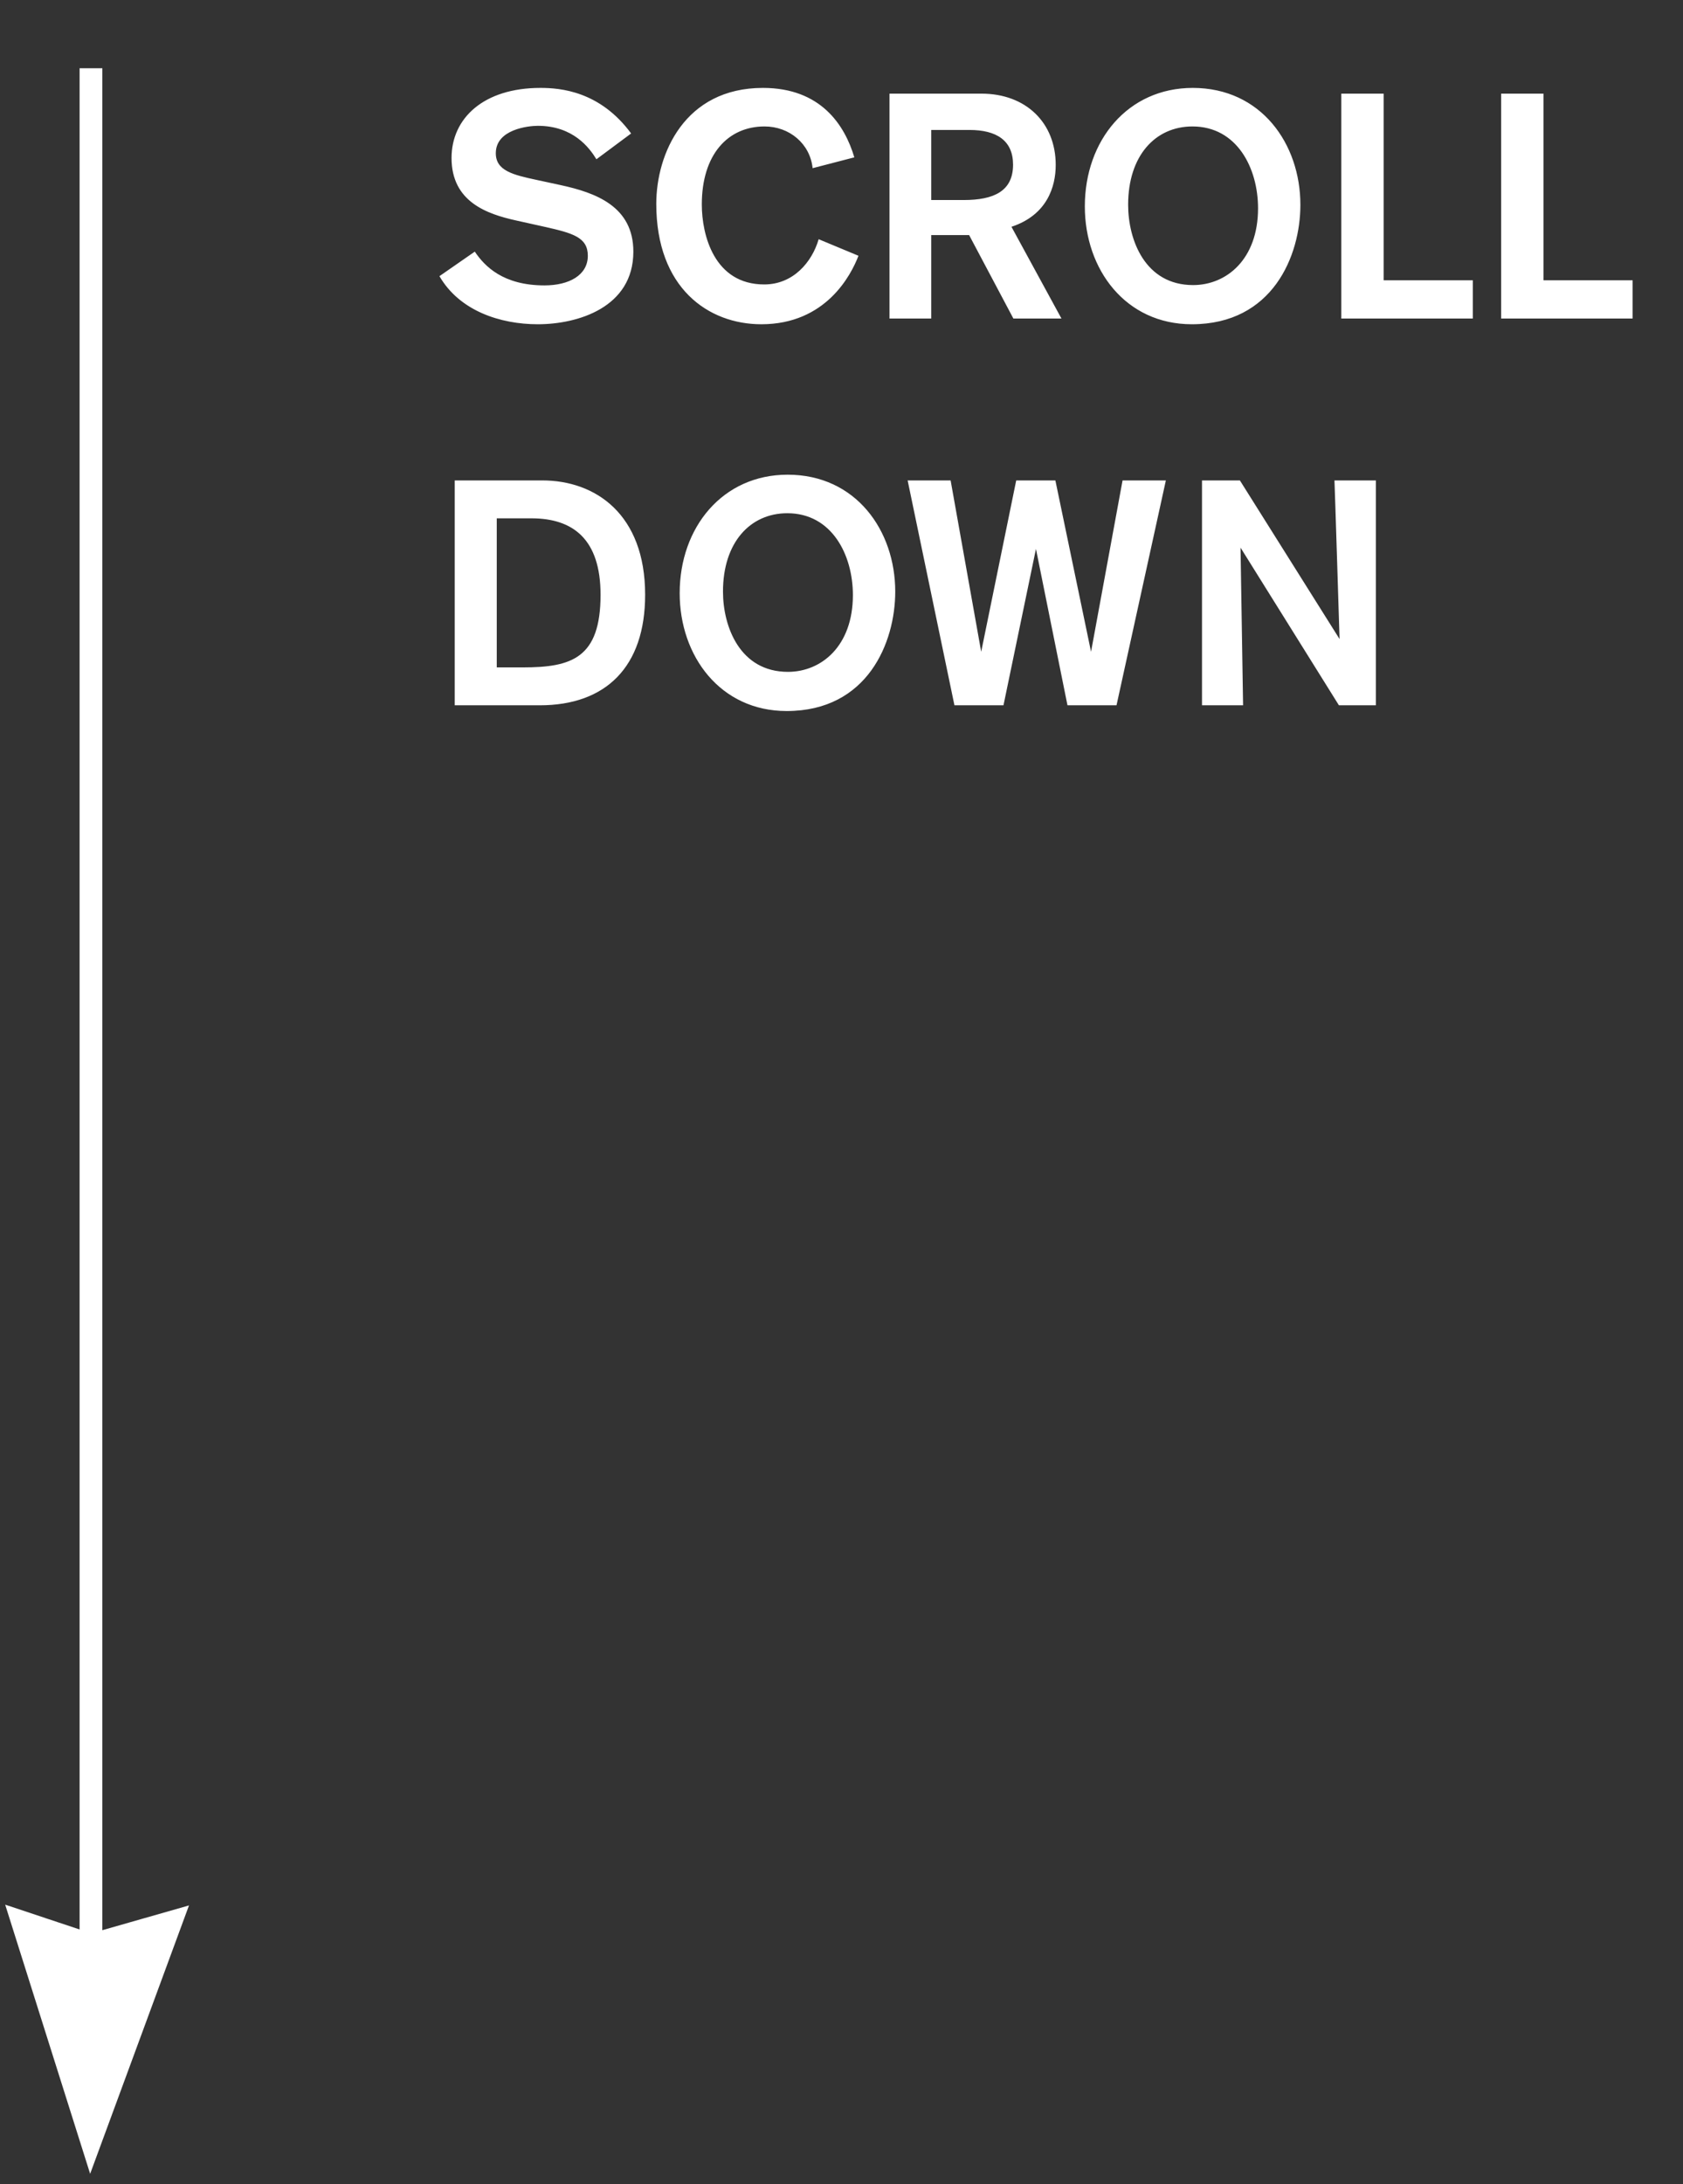 <svg width="74" height="96" viewBox="0 0 74 96" fill="none" xmlns="http://www.w3.org/2000/svg">
<rect x="0" y="0" width="74" height="96" fill="#333333" stroke="none"/>
<path d="M27.75 5.866C26.378 4.004 24.642 3.864 23.76 3.864C21.268 3.864 19.854 5.194 19.854 6.944C19.854 8.876 21.422 9.408 22.682 9.688L23.942 9.968C25.188 10.248 25.846 10.43 25.846 11.242C25.846 12.096 25.02 12.544 23.942 12.544C22.122 12.544 21.31 11.704 20.876 11.06L19.322 12.138C20.204 13.664 21.996 14.252 23.648 14.252C25.412 14.252 27.848 13.51 27.848 11.06C27.848 9.072 26.196 8.47 24.642 8.134L23.606 7.91C22.556 7.686 21.8 7.504 21.8 6.734C21.8 5.684 23.228 5.53 23.648 5.53C25.202 5.53 25.916 6.496 26.224 7L27.75 5.866ZM35.996 10.514C35.702 11.522 34.876 12.502 33.602 12.502C31.404 12.502 30.858 10.332 30.858 8.988C30.858 6.79 32.006 5.558 33.616 5.558C34.708 5.558 35.618 6.314 35.73 7.392L37.564 6.916C37.144 5.502 36.094 3.864 33.546 3.864C30.102 3.864 28.856 6.762 28.856 8.96C28.856 12.656 31.138 14.252 33.476 14.252C36.318 14.252 37.424 12.082 37.746 11.242L35.996 10.514ZM39.111 4.116V14H40.945V10.332H42.611L44.557 14H46.671L44.473 9.968C46.041 9.45 46.419 8.204 46.419 7.252C46.419 5.39 45.103 4.116 43.157 4.116H39.111ZM40.945 5.712H42.625C43.815 5.712 44.543 6.174 44.543 7.238C44.543 8.4 43.703 8.792 42.373 8.792H40.945V5.712ZM47.699 9.072C47.699 11.844 49.491 14.252 52.403 14.252C55.959 14.252 57.177 11.242 57.177 9.002C57.177 6.328 55.455 3.864 52.445 3.864C49.589 3.864 47.699 6.174 47.699 9.072ZM49.603 9.002C49.603 6.832 50.807 5.558 52.431 5.558C54.391 5.558 55.315 7.392 55.315 9.156C55.315 11.396 53.929 12.53 52.459 12.53C50.345 12.53 49.603 10.542 49.603 9.002ZM64.758 14V12.32H60.838V4.116H58.976V14H64.758ZM71.785 14V12.32H67.865V4.116H66.004V14H71.785ZM19.994 21.116V31H23.732C26.644 31 28.366 29.306 28.366 26.142C28.366 22.6 26.182 21.116 23.844 21.116H19.994ZM21.842 22.782H23.368C25.202 22.782 26.406 23.706 26.406 26.142C26.406 28.928 25.132 29.334 22.99 29.334H21.842V22.782ZM29.885 26.072C29.885 28.844 31.677 31.252 34.589 31.252C38.145 31.252 39.363 28.242 39.363 26.002C39.363 23.328 37.641 20.864 34.631 20.864C31.775 20.864 29.885 23.174 29.885 26.072ZM31.789 26.002C31.789 23.832 32.993 22.558 34.617 22.558C36.577 22.558 37.501 24.392 37.501 26.156C37.501 28.396 36.115 29.53 34.645 29.53C32.531 29.53 31.789 27.542 31.789 26.002ZM51.262 21.116H49.358L47.972 28.648L46.404 21.116H44.682L43.142 28.648L41.798 21.116H39.908L41.966 31H44.122L45.55 24.126L46.936 31H49.092L51.262 21.116ZM60.495 31V21.116H58.675C58.689 21.34 58.899 28.088 58.899 28.088L54.517 21.116H52.851V31H54.657C54.657 30.818 54.545 24.07 54.545 24.07L58.871 31H60.495Z" fill="white"/>
<path d="M1 84.5L4 85.5L7.5 84.5L4 94L1 84.5Z" fill="white"/>
<path d="M4 3V85.5M4 85.5L1 84.5L4 94L7.5 84.5L4 85.5Z" stroke="white"/>
</svg>
